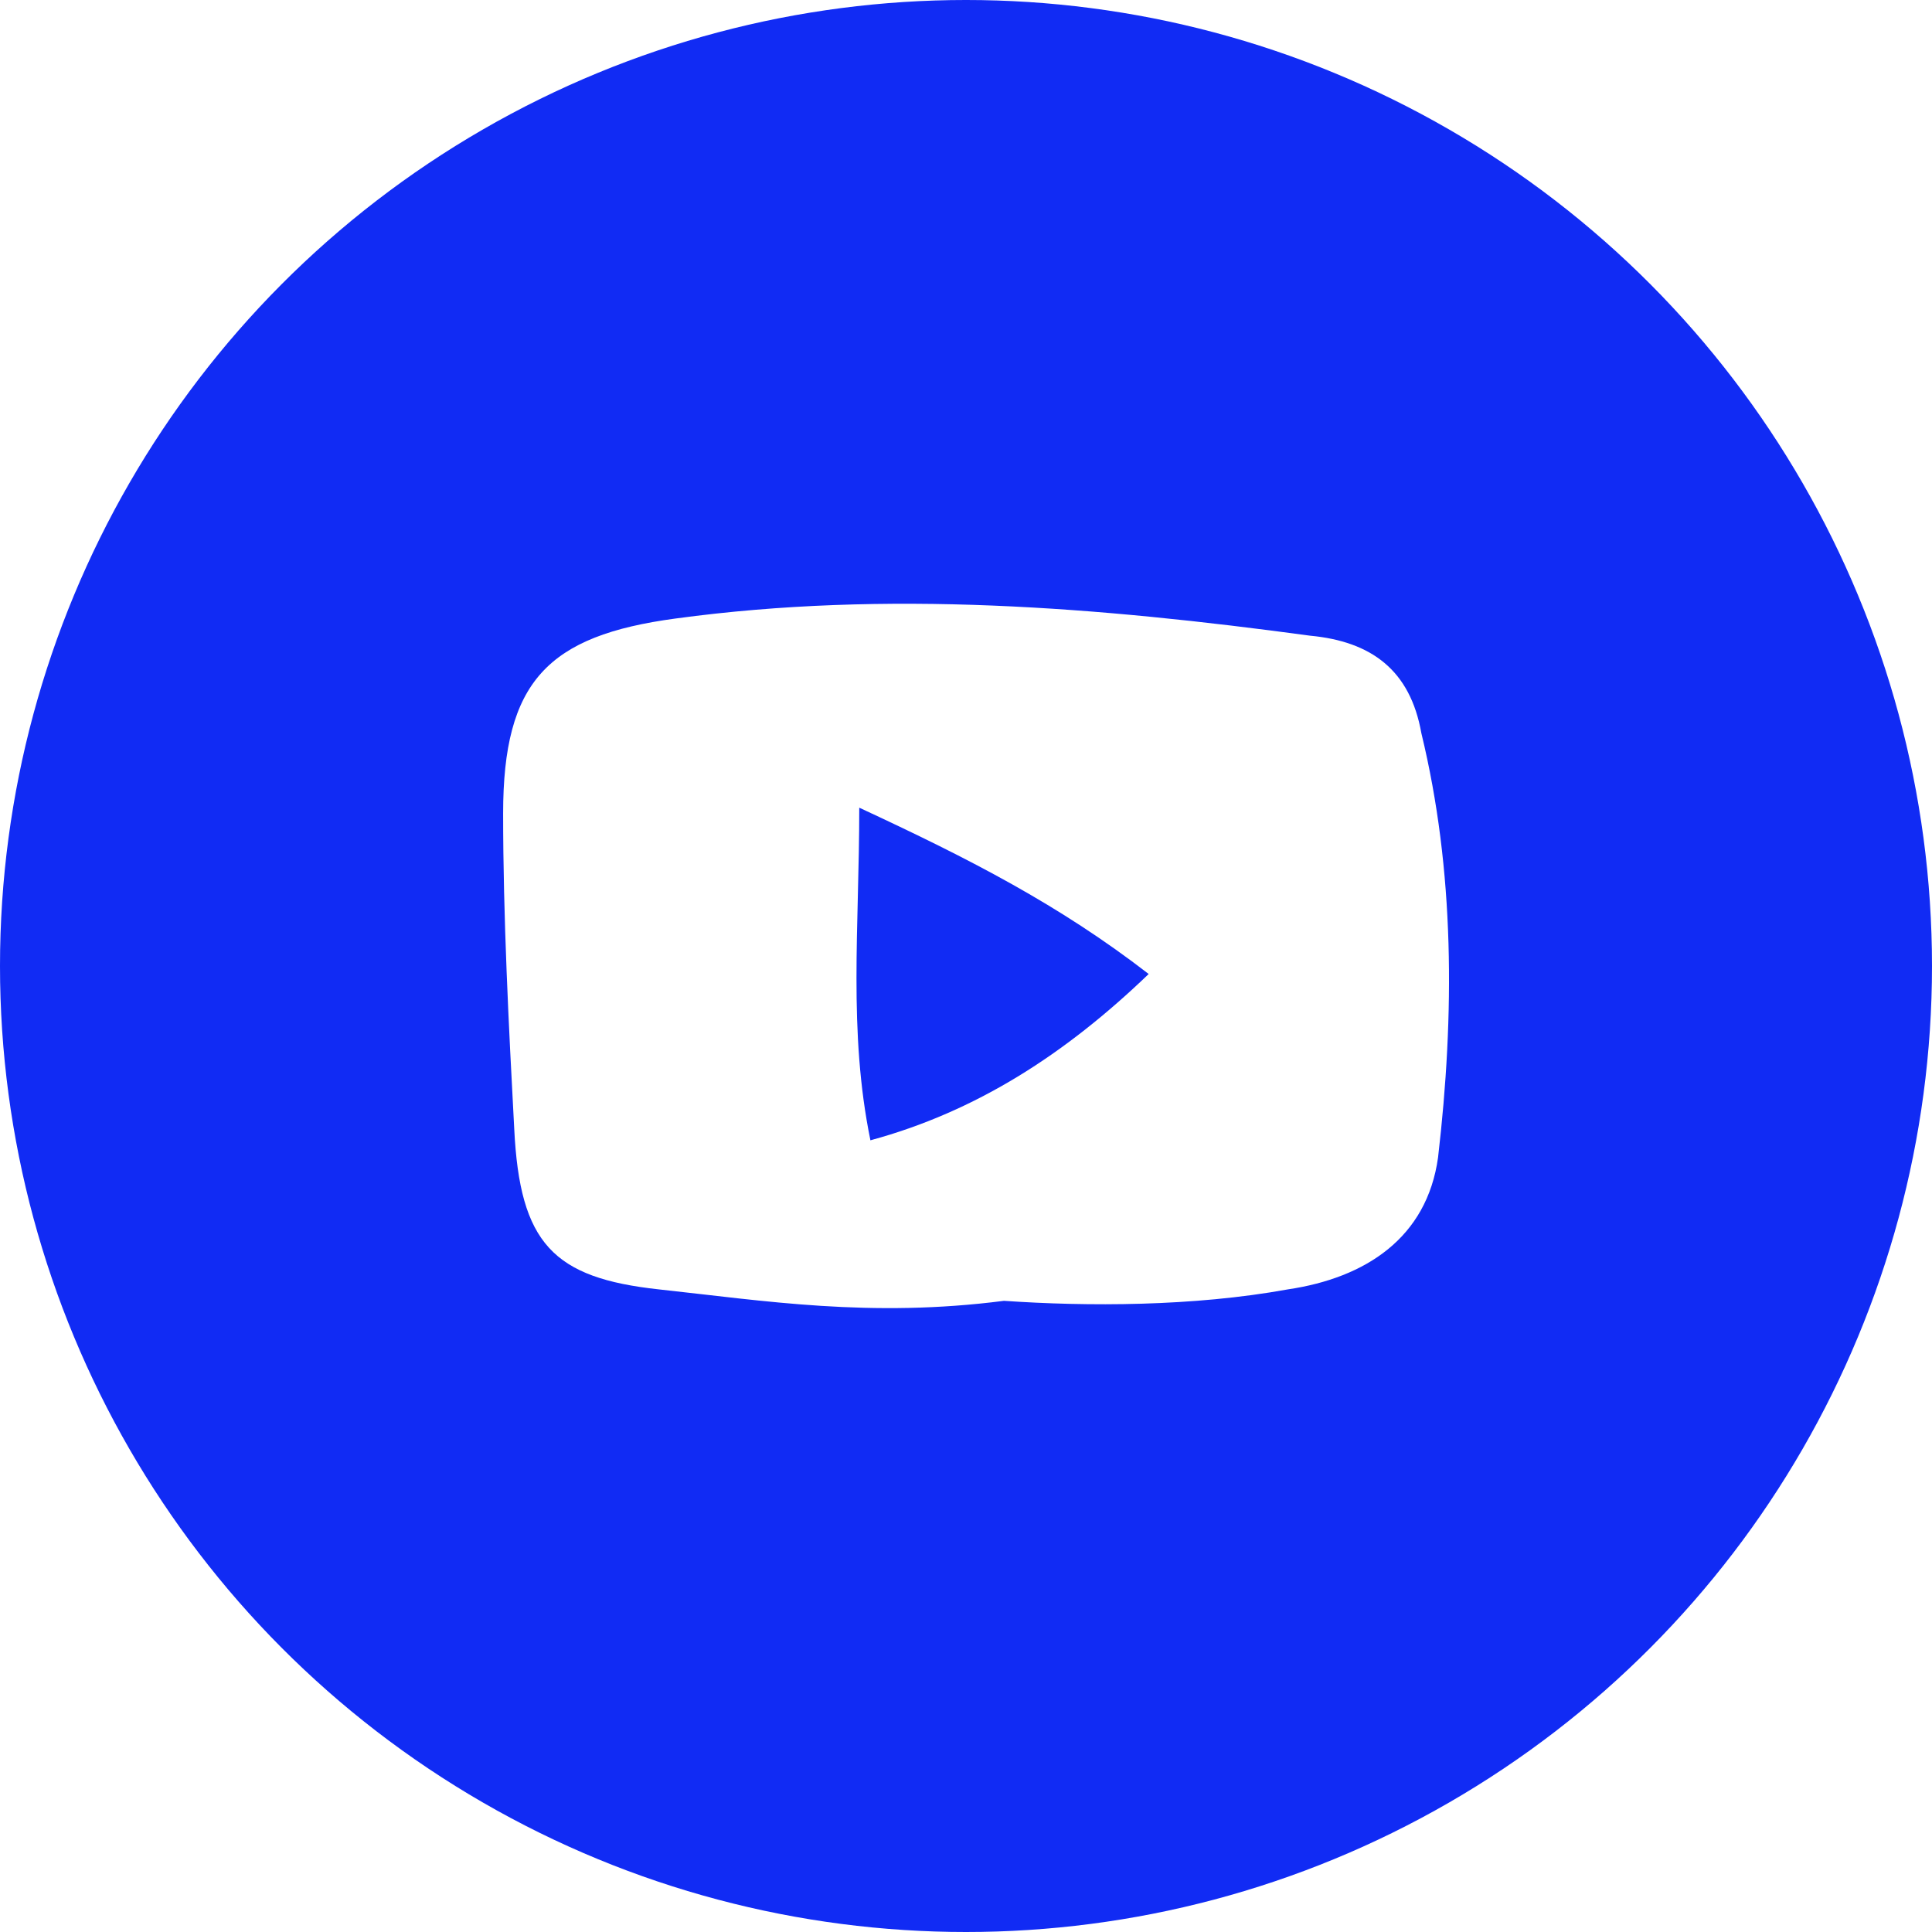 <svg width="36" height="36" viewBox="0 0 36 36" fill="none" xmlns="http://www.w3.org/2000/svg">
<rect x="0" y="0" width="36" height="36" fill="#808080" stroke="none"/>
<g clip-path="url(#clip0_56_750)">
<rect width="36" height="36" fill="white"/>
<circle cx="18" cy="18" r="18" fill="#112BF4"/>
<path d="M18.707 24.239C16.219 24.56 14.249 24.239 12.278 24.026C10.308 23.812 9.686 23.171 9.582 21.034C9.479 19.111 9.375 17.081 9.375 15.157C9.375 12.7 10.205 11.845 12.589 11.525C16.53 10.99 20.47 11.311 24.411 11.845C25.551 11.952 26.277 12.486 26.485 13.662C27.107 16.226 27.107 18.897 26.796 21.568C26.588 23.064 25.448 23.812 23.996 24.026C22.233 24.346 20.263 24.346 18.707 24.239ZM16.219 21.248C18.189 20.713 19.848 19.645 21.404 18.149C19.744 16.867 18.085 16.012 16.011 15.05C16.011 17.294 15.804 19.218 16.219 21.248Z" fill="white"/>
</g>
<defs>
<clipPath id="clip0_56_750">
<rect width="36" height="36" fill="white"/>
</clipPath>
</defs>
</svg>
